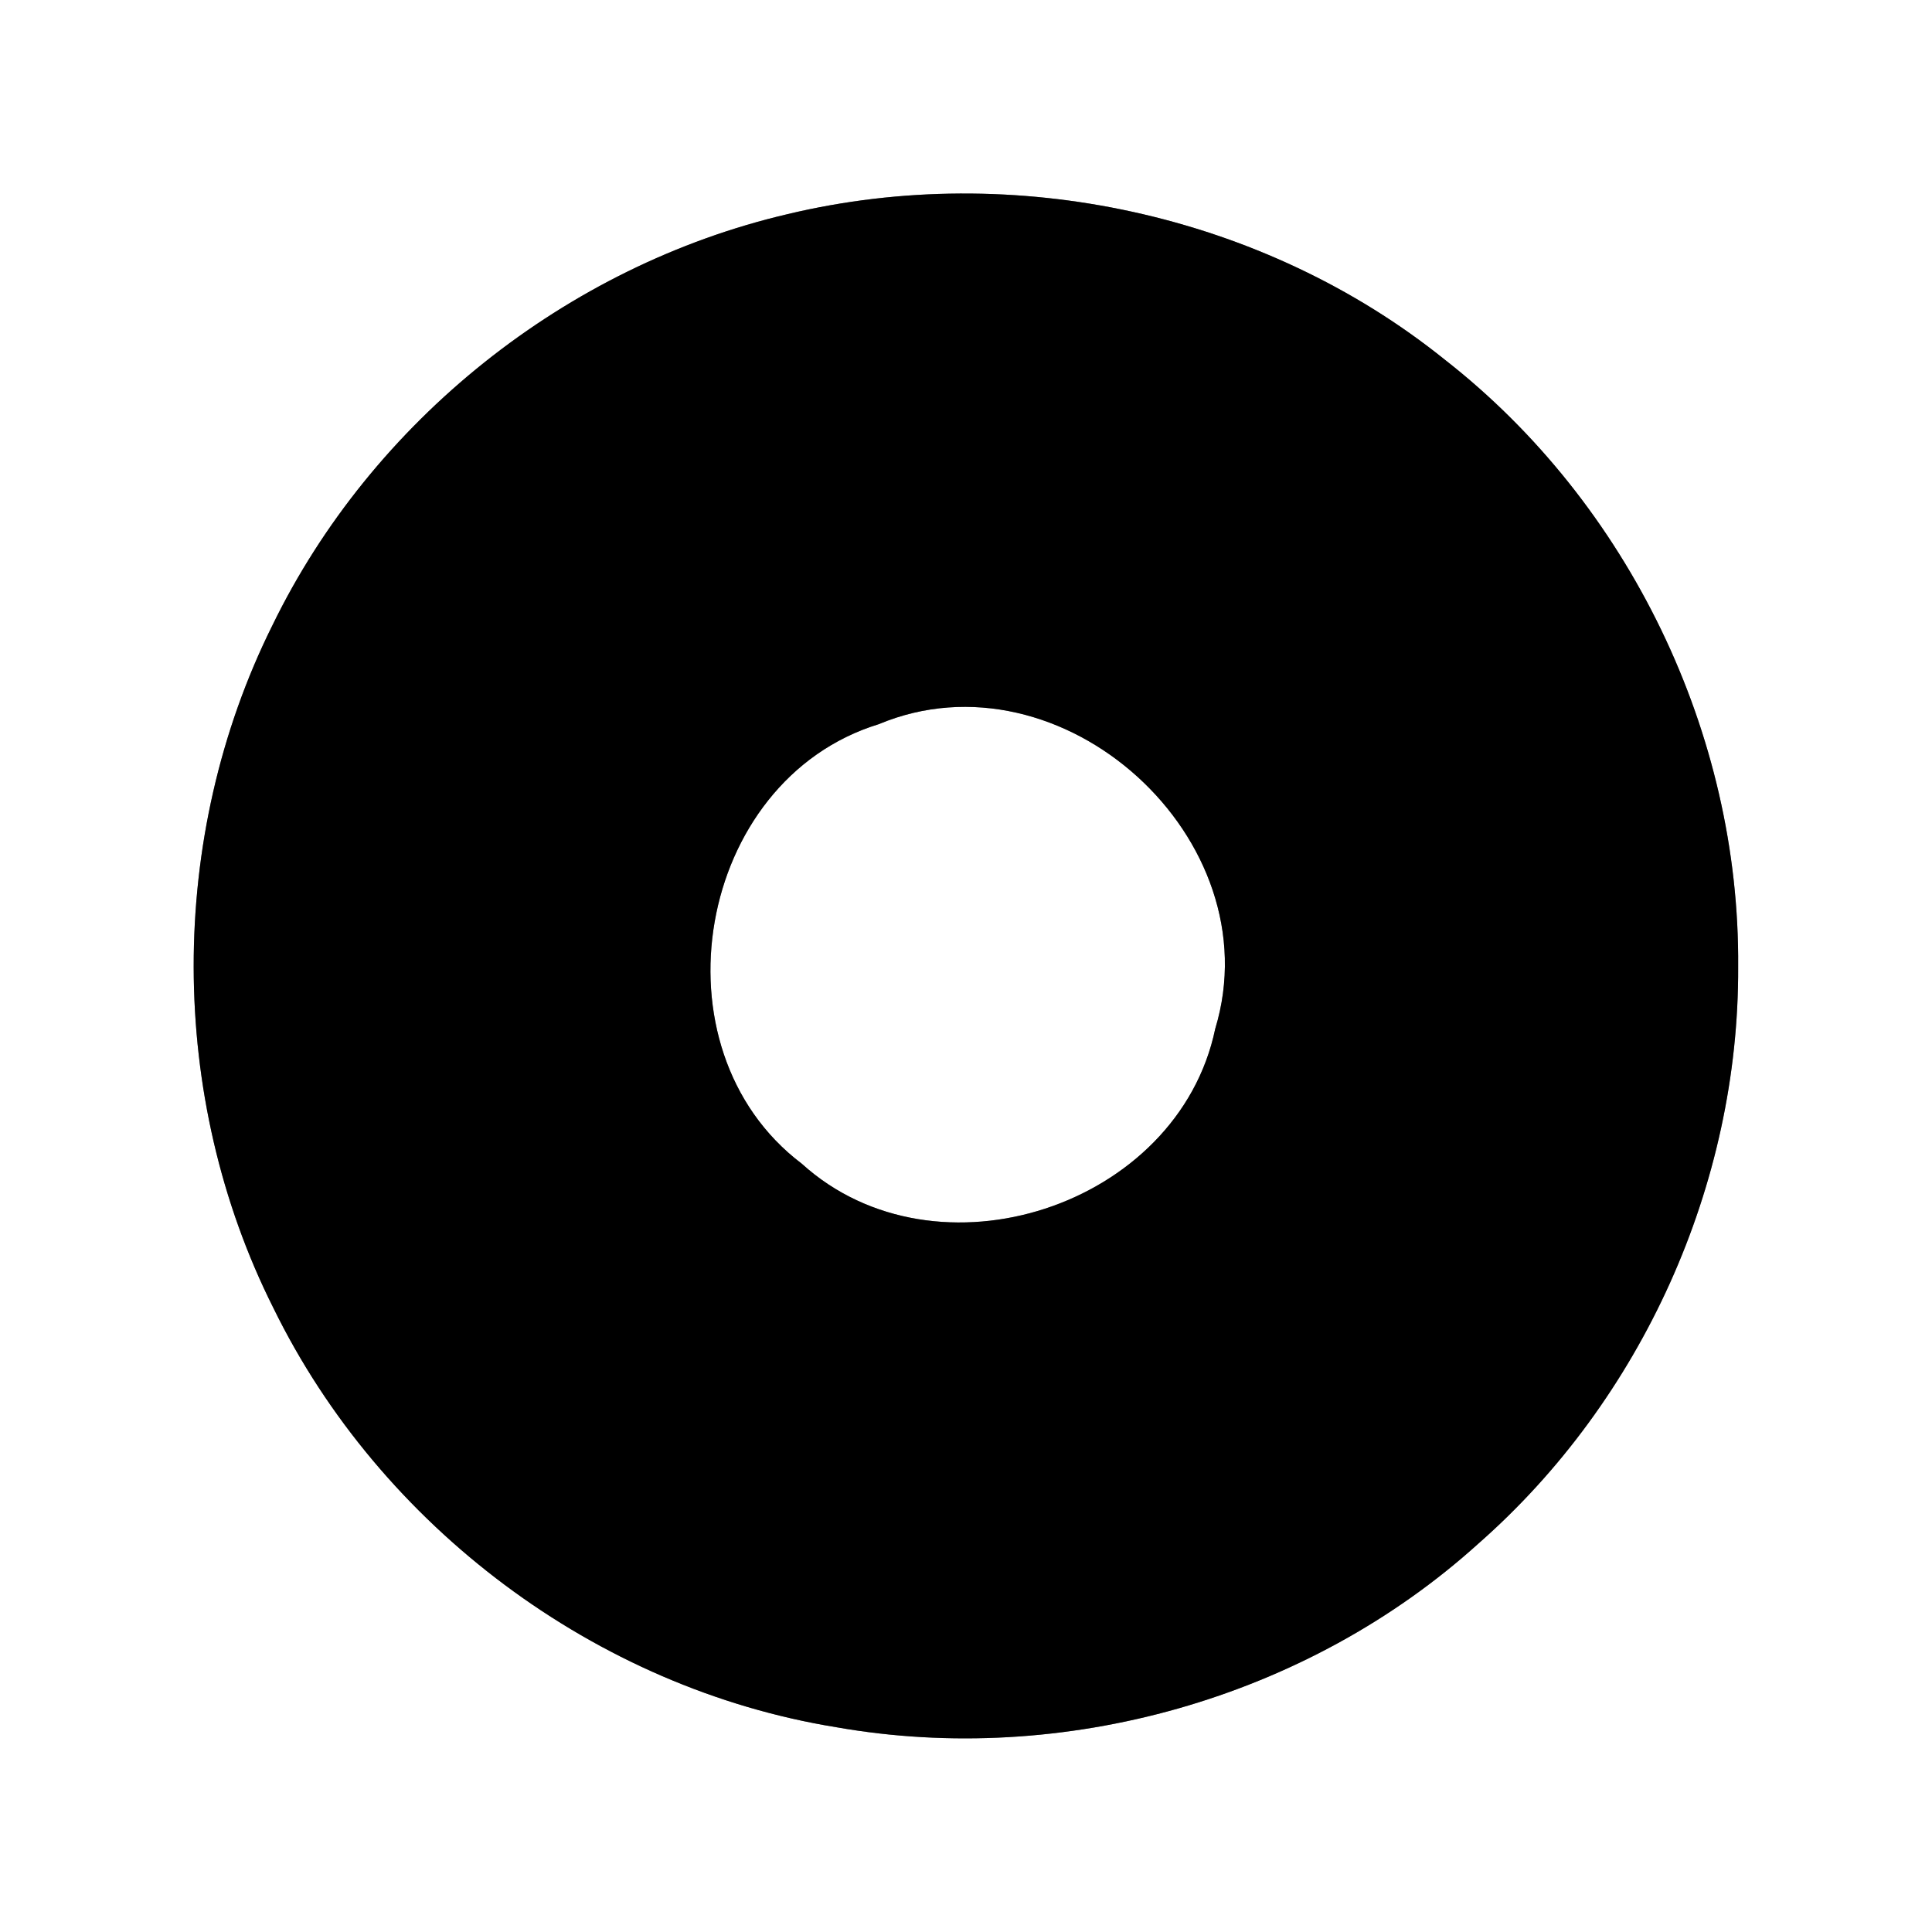 <?xml version="1.0" encoding="UTF-8" ?>
<!DOCTYPE svg PUBLIC "-//W3C//DTD SVG 1.1//EN" "http://www.w3.org/Graphics/SVG/1.1/DTD/svg11.dtd">
<svg width="60pt" height="60pt" viewBox="0 0 60 60" version="1.1" xmlns="http://www.w3.org/2000/svg">
<rect x="0" y="0" width="60" height="60" fill="#808080" stroke="none"/>
<g id="#ffffffff">
<path fill="#ffffff" opacity="1.00" d=" M 0.00 0.00 L 60.00 0.00 L 60.00 60.00 L 0.00 60.00 L 0.00 0.00 M 24.46 6.65 C 17.58 8.26 11.55 13.07 8.46 19.42 C 5.19 25.99 5.20 34.07 8.49 40.62 C 11.81 47.41 18.51 52.43 25.97 53.64 C 33.02 54.88 40.59 52.75 45.91 47.94 C 50.99 43.48 54.01 36.79 53.98 30.03 C 54.04 22.79 50.58 15.63 44.87 11.17 C 39.24 6.64 31.48 4.97 24.46 6.65 Z" />
<path fill="#ffffff" opacity="1.00" d=" M 27.29 22.49 C 32.98 20.11 39.53 26.06 37.74 31.95 C 36.59 37.47 29.08 39.93 24.90 36.14 C 20.17 32.56 21.62 24.23 27.29 22.49 Z" />
</g>
<g id="#000000ff">
<path fill="#000000" opacity="1.00" d=" M 24.46 6.65 C 31.48 4.97 39.24 6.64 44.87 11.17 C 50.58 15.63 54.04 22.79 53.98 30.03 C 54.01 36.79 50.99 43.48 45.91 47.94 C 40.59 52.75 33.02 54.88 25.97 53.64 C 18.51 52.43 11.81 47.41 8.49 40.62 C 5.20 34.07 5.19 25.99 8.46 19.42 C 11.55 13.07 17.58 8.26 24.46 6.65 M 27.29 22.49 C 21.62 24.23 20.17 32.56 24.90 36.14 C 29.08 39.93 36.59 37.47 37.74 31.95 C 39.53 26.06 32.98 20.11 27.29 22.49 Z" />
</g>
</svg>
